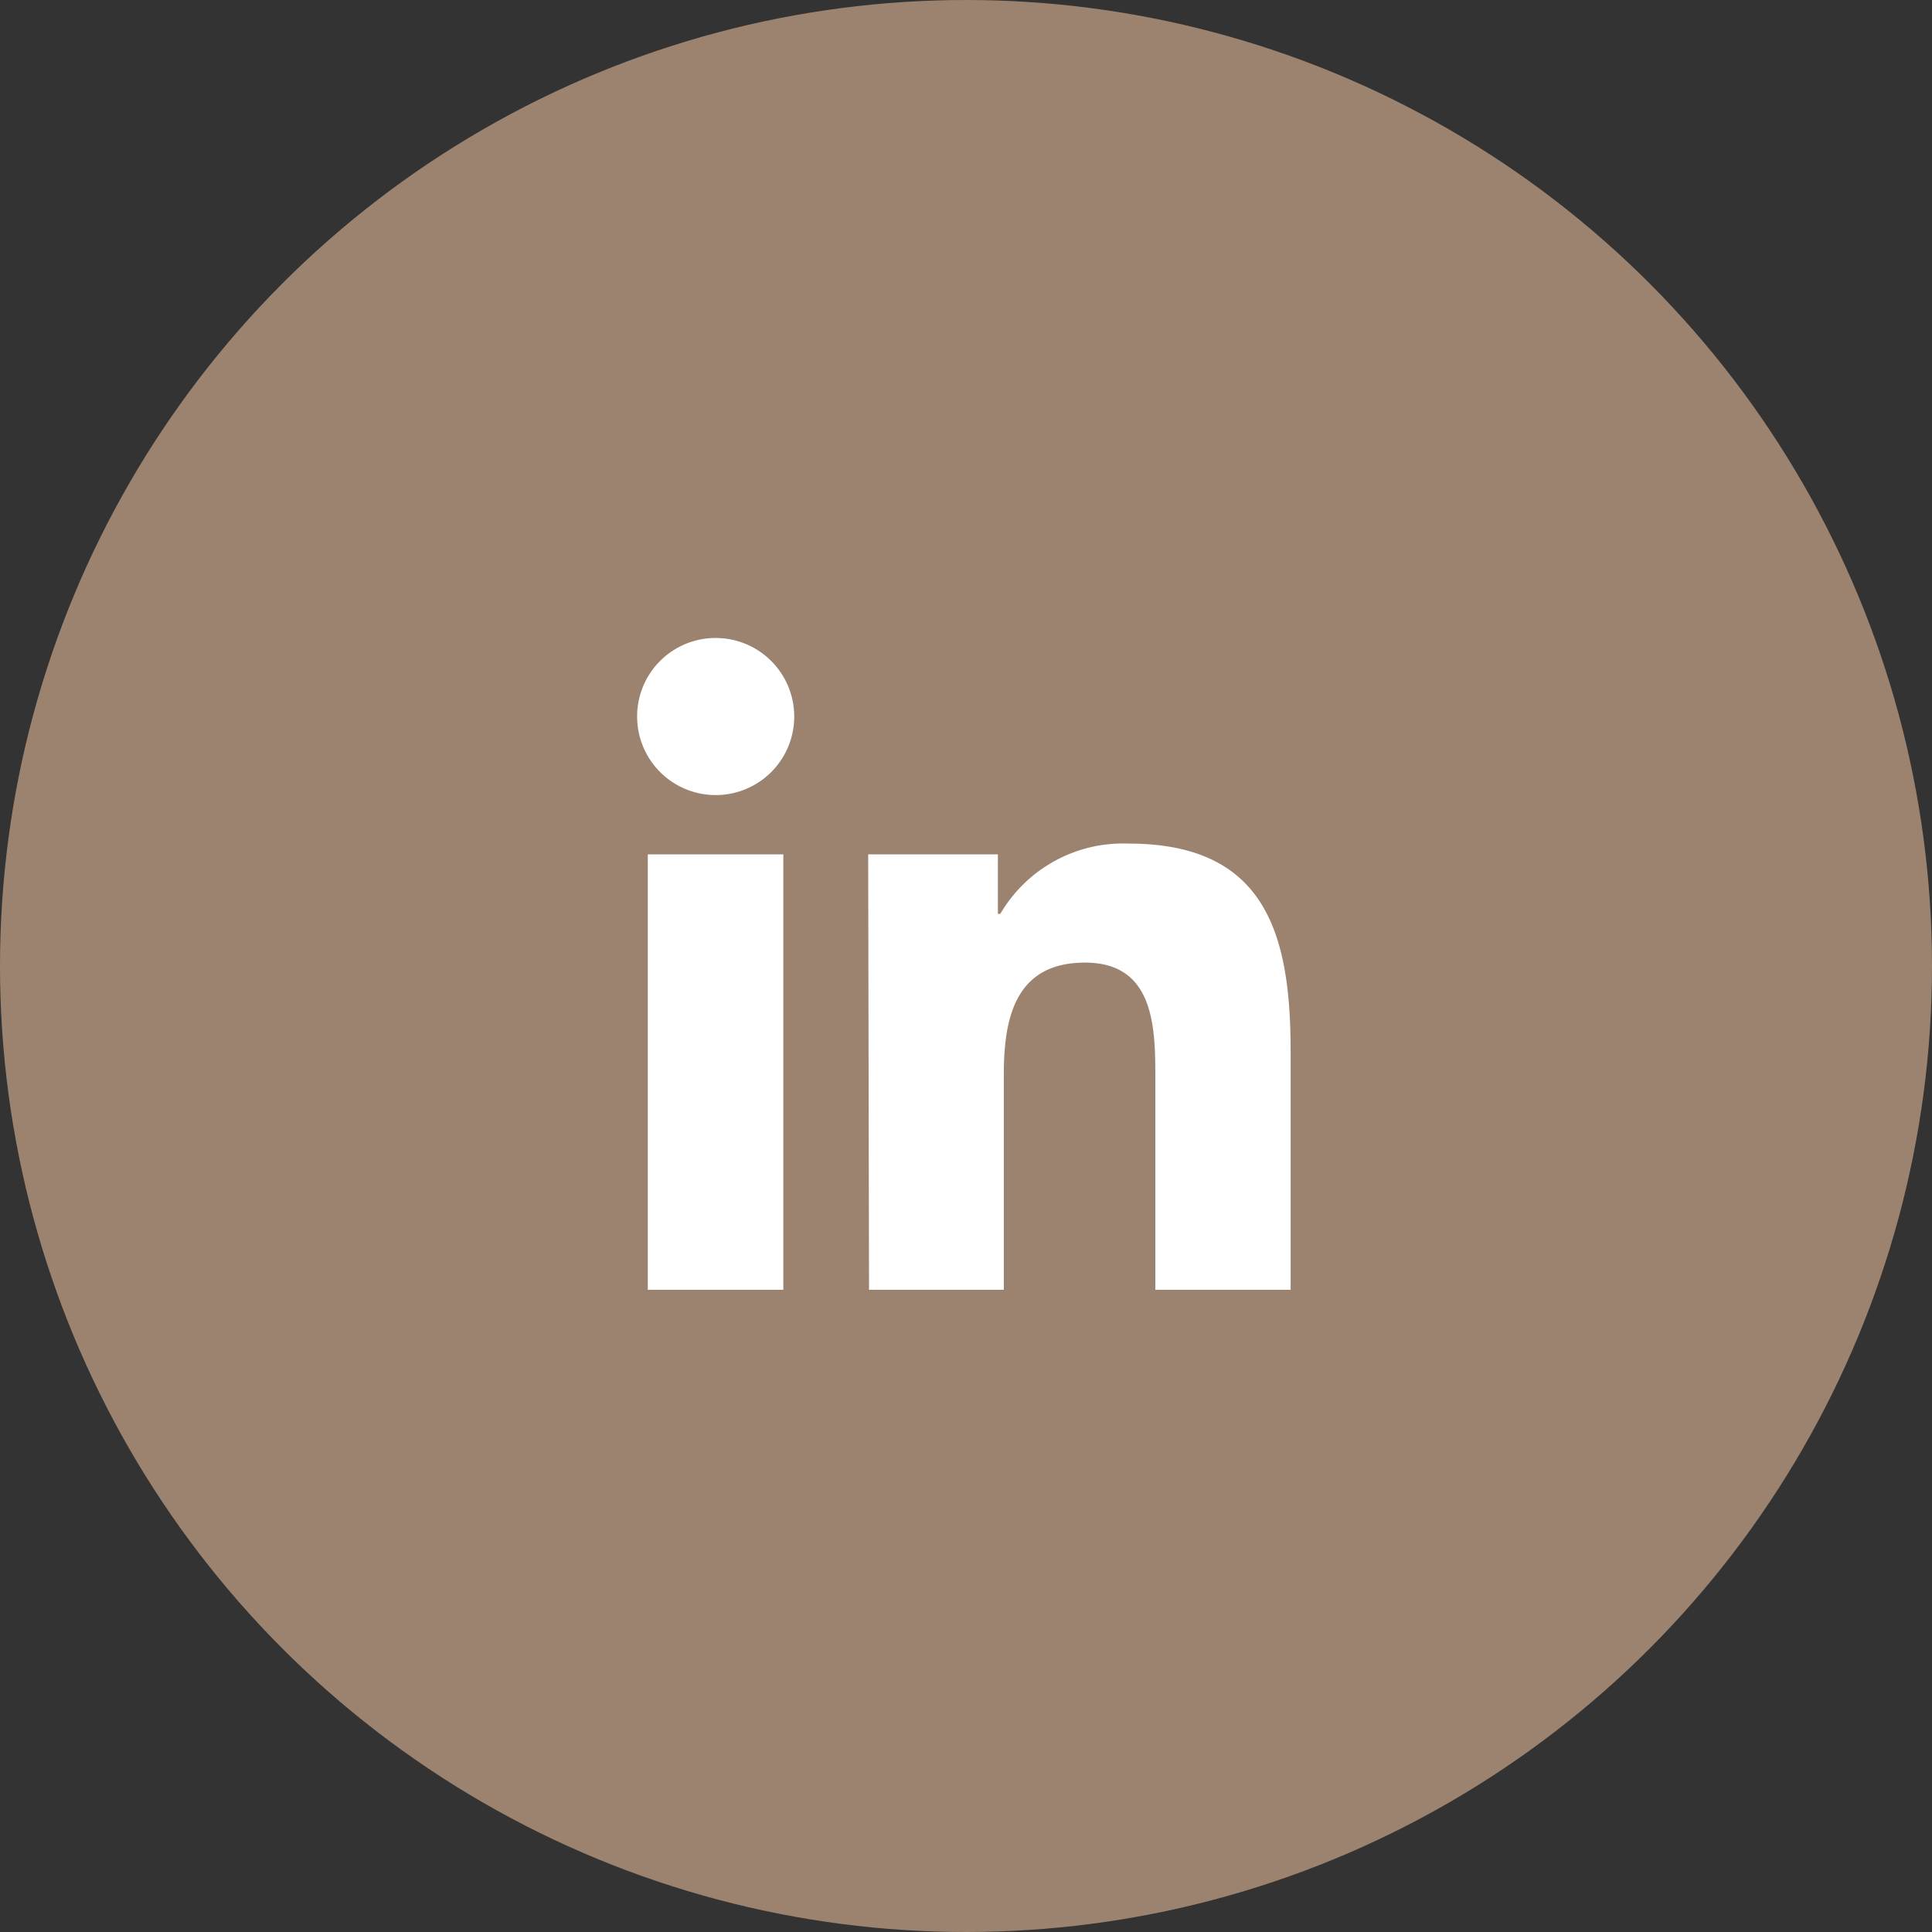 <svg xmlns="http://www.w3.org/2000/svg" id="Layer_1" data-name="Layer 1" viewBox="60.31 70.31 159.38 159.38"><rect x="60.31" y="70.31" width="159.38" height="159.38" fill="#333333" stroke="none"/><defs><style>.cls-1{fill:#9c836f;}.cls-2{fill:#fff;}</style></defs><title>linkedin icon</title><circle class="cls-1" cx="140" cy="150" r="79.69"/><path class="cls-2" d="M113.75,140.79h11.18v35.92H113.75Zm5.6-17.85a6.48,6.48,0,1,1-6.48,6.47,6.47,6.47,0,0,1,6.48-6.47h0"/><path class="cls-2" d="M131.93,140.79h10.7v4.91h.2a11.73,11.73,0,0,1,10.56-5.8c11.32,0,13.39,7.44,13.39,17.11v19.7H155.62V159.25c0-4.17-.07-9.53-5.8-9.53s-6.7,4.52-6.7,9.22v17.77H132Z"/></svg>
